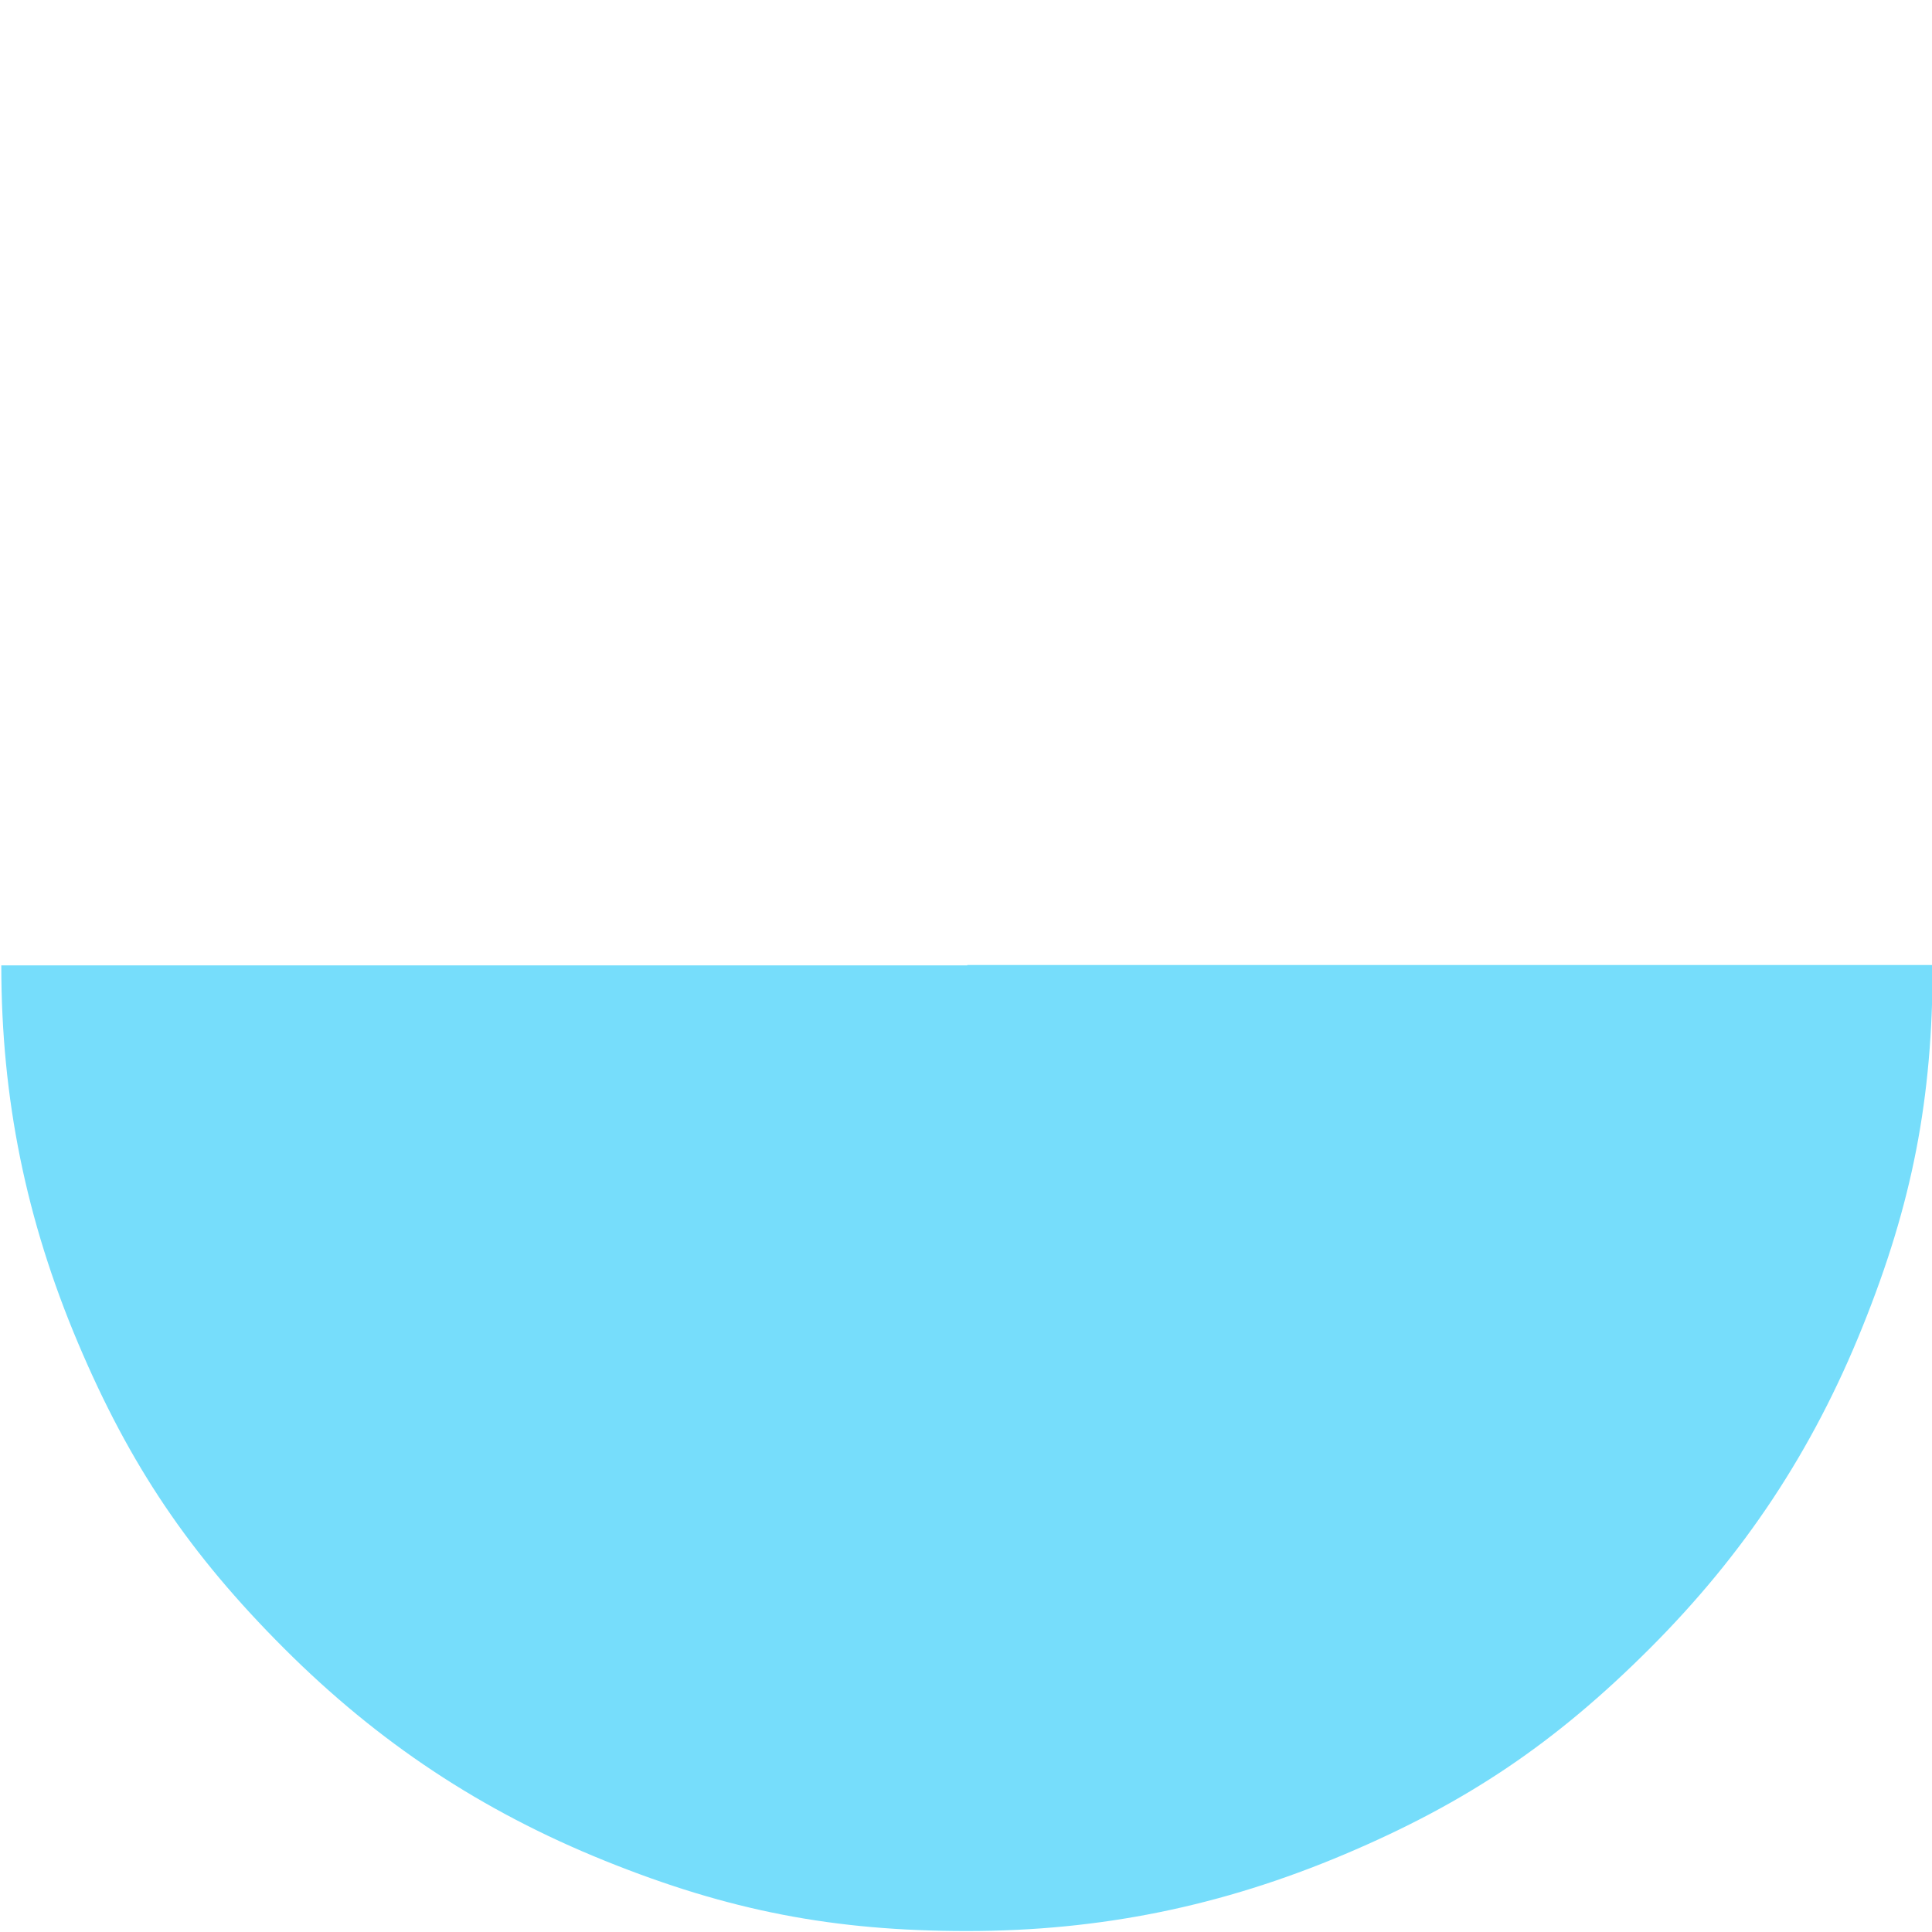 <?xml version="1.0" encoding="utf-8"?>
<!-- Generator: Adobe Illustrator 24.2.1, SVG Export Plug-In . SVG Version: 6.00 Build 0)  -->
<svg version="1.1" id="Layer_1" xmlns="http://www.w3.org/2000/svg" xmlns:xlink="http://www.w3.org/1999/xlink" x="0px" y="0px"
	 viewBox="0 0 60 60" style="enable-background:new 0 0 60 60;" xml:space="preserve">
<style type="text/css">
	.st0{fill:#76DDFB;}
</style>
<path class="st0" d="M30.04,29.98h-30c0,4.14,0.77,7.91,2.38,11.72s3.47,6.56,6.4,9.49c2.93,2.93,6.13,5.05,9.97,6.6
	c3.84,1.55,7.1,2.18,11.24,2.18c4.14,0,7.91-0.77,11.72-2.38s6.56-3.47,9.49-6.4c2.93-2.93,5.05-6.13,6.6-9.98
	c1.55-3.84,2.18-7.1,2.18-11.24H30.04z"/>
</svg>
